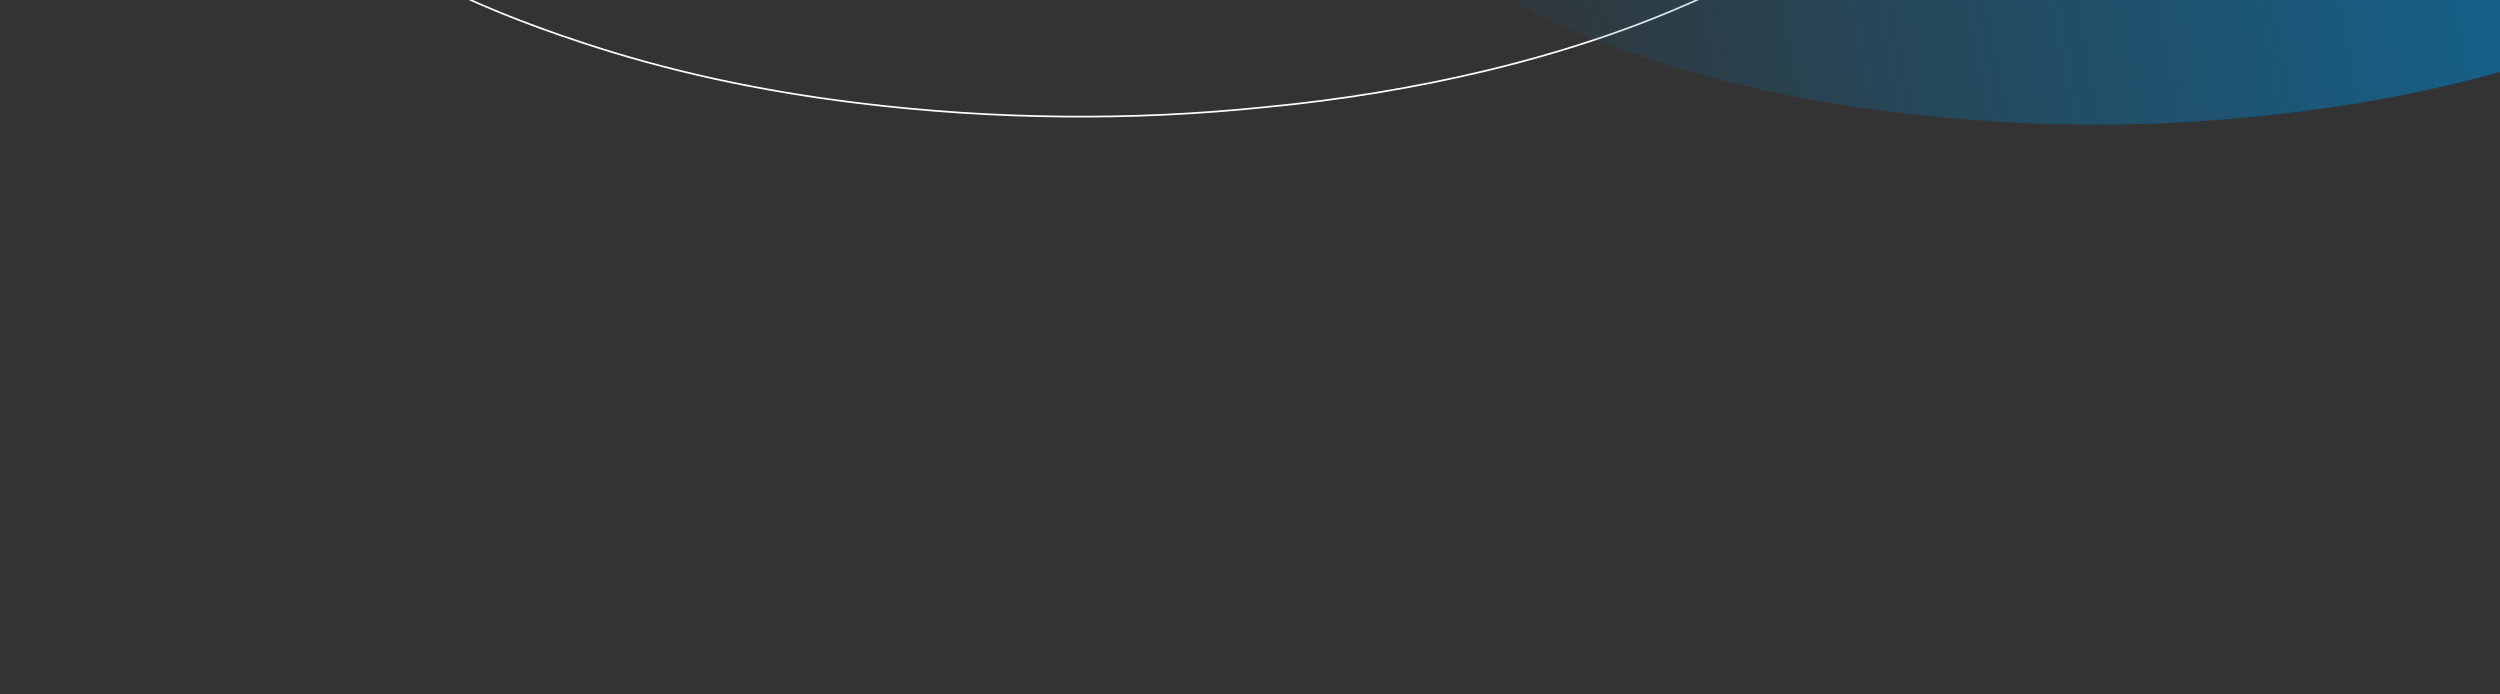 <svg width="1440" height="400" viewBox="0 0 1440 400" fill="none" xmlns="http://www.w3.org/2000/svg">
<rect x="0" y="0" width="1440" height="400" fill="#333333" stroke="none"/>
<g clip-path="url(#clip0_2059_761)">
<path d="M493.619 59.272C572.567 68.968 651.704 69.728 728.372 61.744L728.377 61.744C772.782 57.561 815.669 50.338 855.519 40.833L855.519 40.833C913.205 26.956 963.1 8.709 1007.87 -14.854L1007.87 -14.854C1053.39 -38.798 1086.95 -64.06 1113.29 -94.244L1113.29 -94.245C1137.54 -122.148 1151.92 -150.787 1157.22 -181.685L1157.22 -181.686C1164.41 -223.578 1154.58 -264.15 1127.69 -302.474C1103.63 -336.822 1069.9 -365.307 1021.53 -392.291C979.89 -415.298 933.281 -433.706 878.983 -448.419L876.397 -449.115C801.438 -468.316 719.456 -478.962 645.451 -479.152L644.125 -479.152C560.231 -478.778 493.64 -472.691 428.955 -459.627L425.876 -459.001C364.202 -446.264 310.7 -428.776 262.327 -405.402L262.325 -405.402C212.809 -381.645 176.41 -356.38 147.603 -326.002C115.575 -292.21 97.979 -256.932 94.194 -217.882L94.194 -217.881L94.067 -216.522C91.541 -187.977 97.447 -159.44 111.798 -131.808L111.799 -131.807C125.811 -104.682 146.646 -80.197 175.651 -57.027C217.744 -23.407 268.193 2.436 334.605 24.296L334.606 24.296C384.317 40.833 436.498 52.238 493.619 59.272Z" stroke="white"/>
<g clip-path="url(#clip1_2059_761)">
<path d="M1223.97 -404.176C1147.79 -404.176 1088.38 -398.999 1029.87 -387.279C979.747 -377.254 930.949 -362.711 884.52 -340.825C846.997 -323.128 812.033 -301.901 782.897 -271.826C757.503 -245.563 739.642 -215.299 735.804 -178.541C733.104 -152.325 738.837 -127.568 750.775 -104.364C764.23 -78.29 783.75 -57.392 806.443 -39.178C848.324 -5.761 896.08 15.984 946.725 32.834C992.681 48.224 1039.77 58.249 1087.72 64.274C1157.03 72.981 1226.48 74.299 1296.32 67.427C1334.5 63.756 1372.36 57.92 1409.69 49.213C1456.64 38.199 1502.03 22.997 1544.95 0.923C1579.77 -16.962 1612.08 -38.519 1638.14 -68.076C1657.47 -89.962 1671.63 -114.39 1676.85 -143.429C1683.76 -181.694 1673.67 -216.147 1651.59 -247.54C1627.53 -281.804 1594.74 -306.043 1558.55 -326.235C1517.99 -348.779 1474.93 -364.688 1430.2 -376.69C1357.2 -395.798 1282.86 -403.988 1223.97 -404.176Z" fill="url(#paint0_linear_2059_761)" style="mix-blend-mode:screen"/>
</g>
</g>
<defs>
<linearGradient id="paint0_linear_2059_761" x1="792.952" y1="-86.674" x2="1615.02" y2="-246.833" gradientUnits="userSpaceOnUse">
<stop stop-color="#0B70A7" stop-opacity="0"/>
<stop offset="1" stop-color="#0B70A7"/>
</linearGradient>
<clipPath id="clip0_2059_761">
<rect width="1440" height="400" fill="white"/>
</clipPath>
<clipPath id="clip1_2059_761">
<rect width="653" height="98" fill="white" transform="matrix(1 -8.74228e-08 -8.74228e-08 -1 796 86.4)"/>
</clipPath>
</defs>
</svg>
